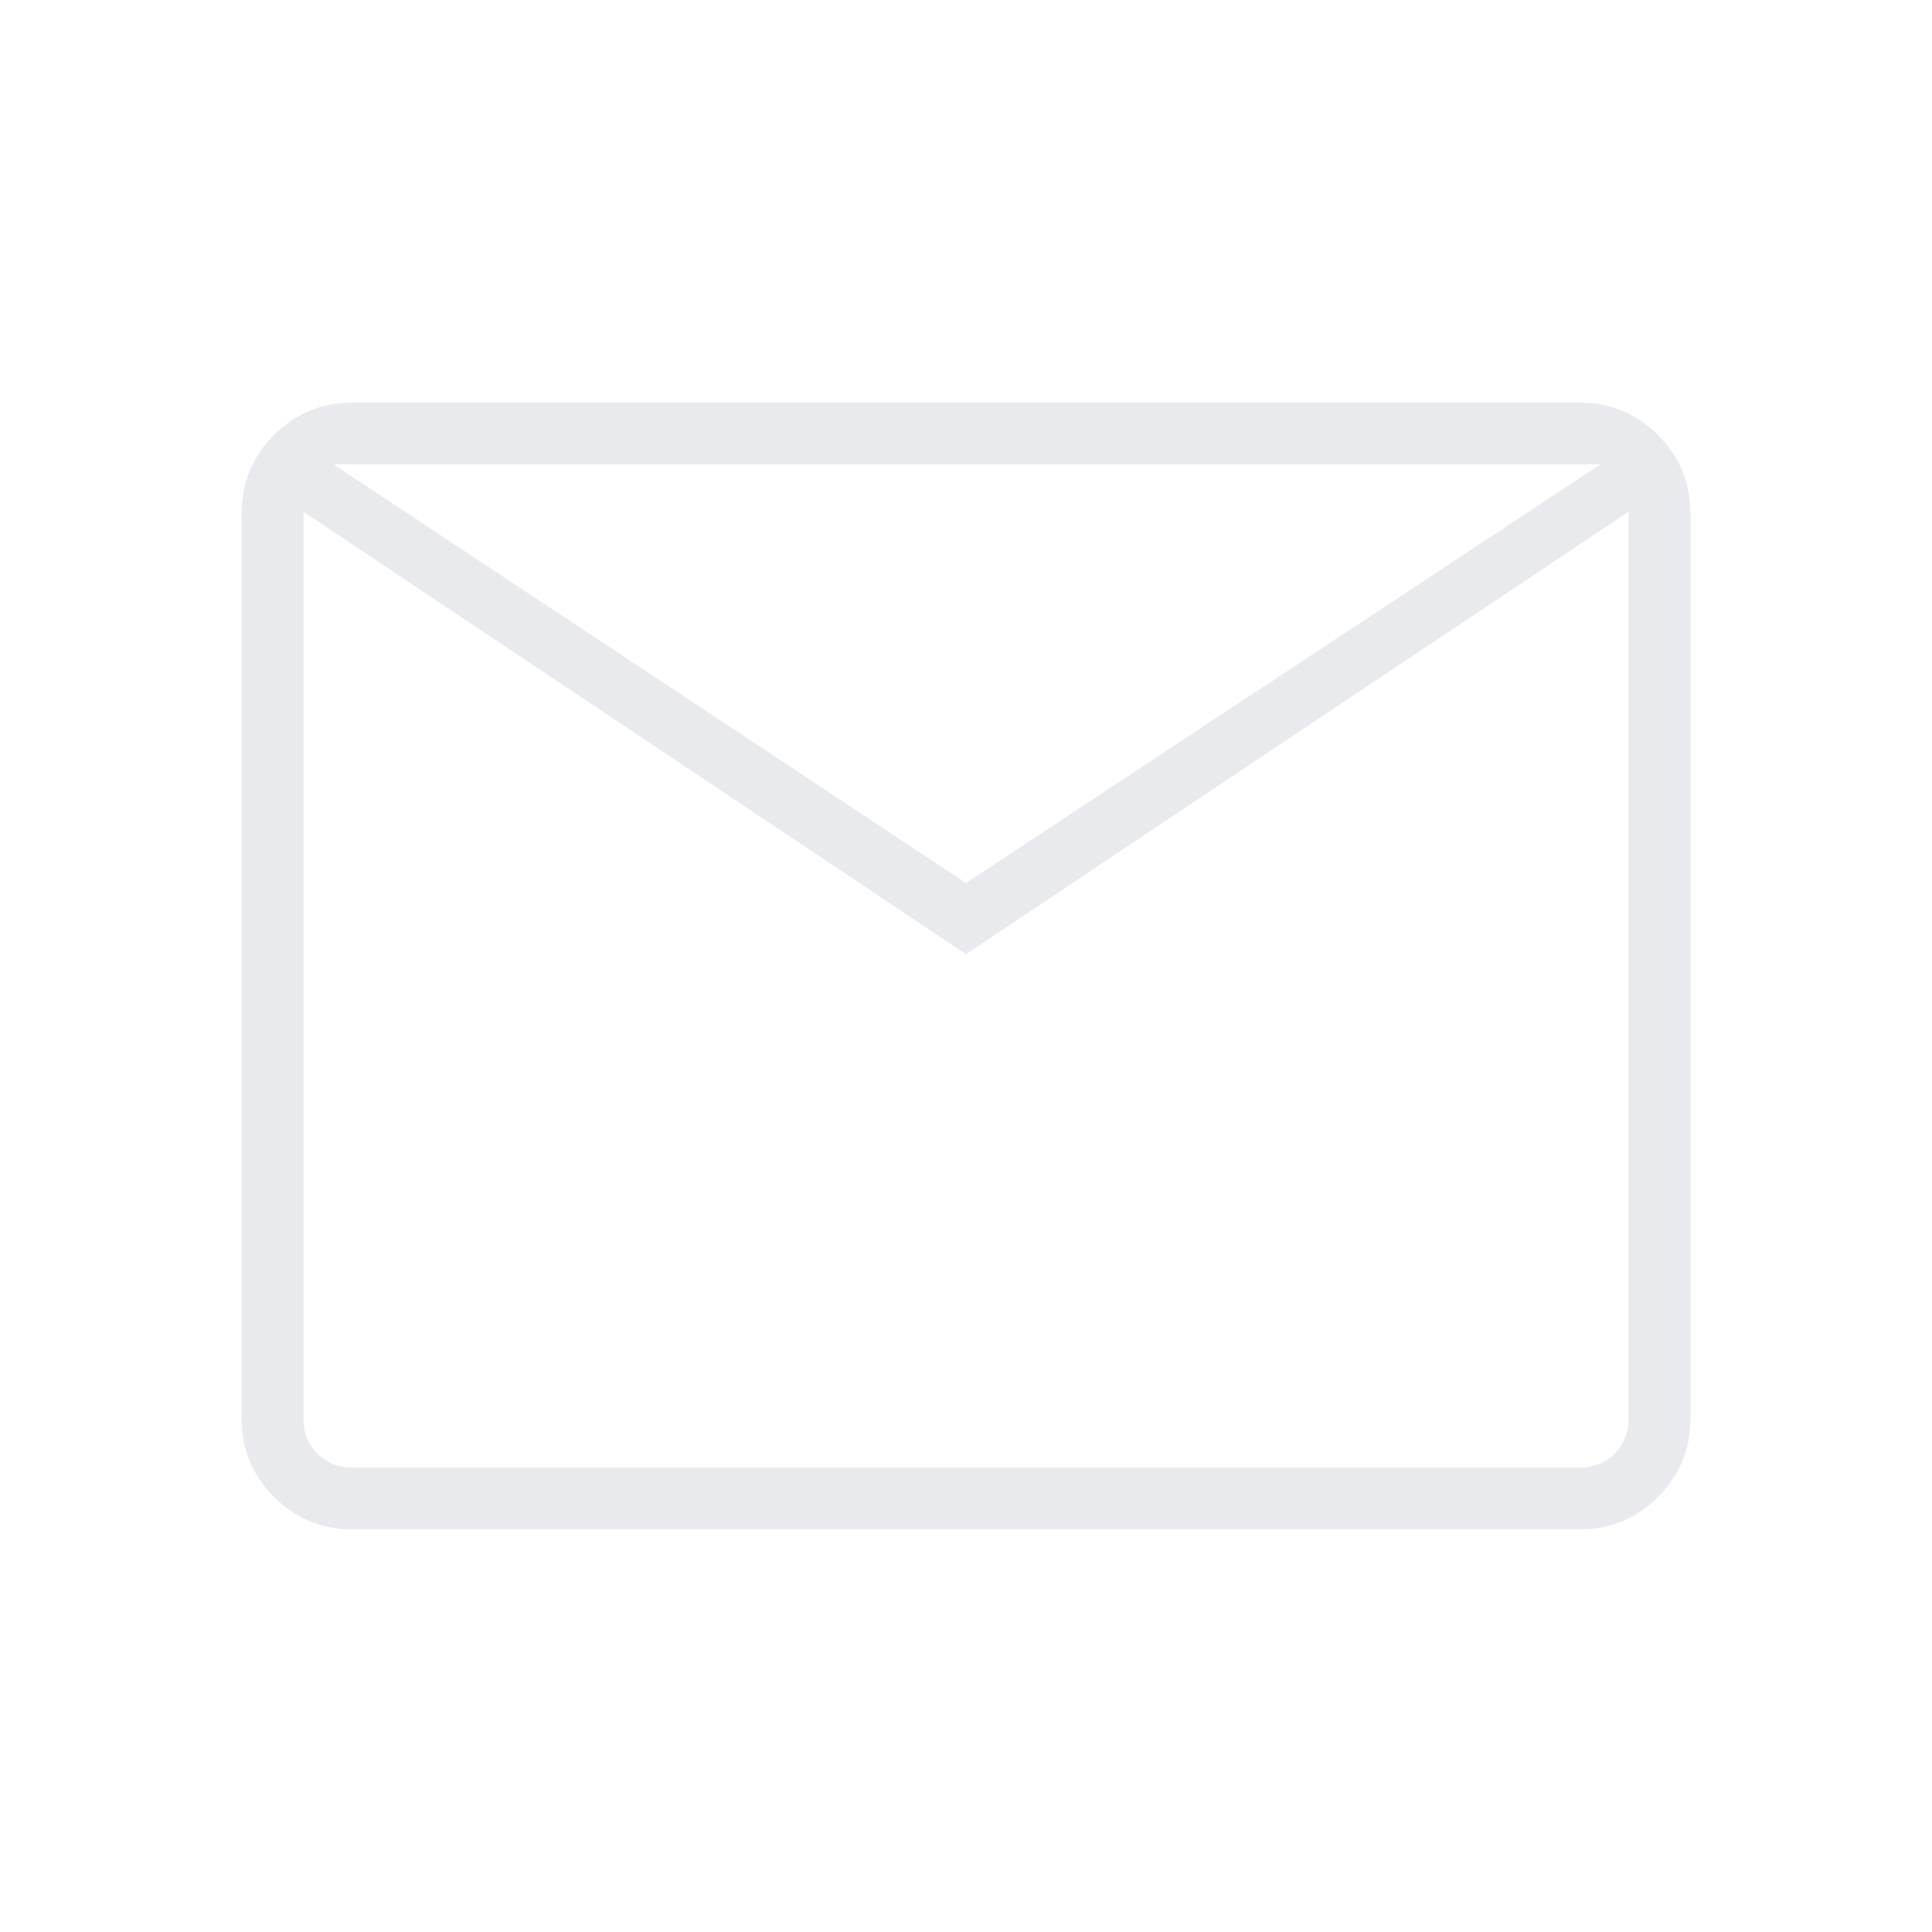 <svg xmlns="http://www.w3.org/2000/svg" height="48px" viewBox="0 -960 960 960" width="48px" fill="#e8eaed"><path d="M175.38-200q-23.05 0-39.22-16.16Q120-232.33 120-255.38v-449.24q0-23.05 16.16-39.22Q152.33-760 175.38-760h609.24q23.05 0 39.22 16.16Q840-727.67 840-704.62v449.24q0 23.05-16.16 39.22Q807.67-200 784.62-200H175.38ZM480-485.85 150.77-705.77v450.39q0 10.76 6.92 17.69 6.93 6.92 17.69 6.92h609.24q10.76 0 17.69-6.92 6.92-6.93 6.92-17.69v-450.39L480-485.85Zm0-35.38 315.23-208H165.77l314.23 208ZM150.77-705.77v-23.46V-255.38q0 10.76 6.92 17.69 6.93 6.92 17.69 6.92h-24.61v-475Z"/></svg>